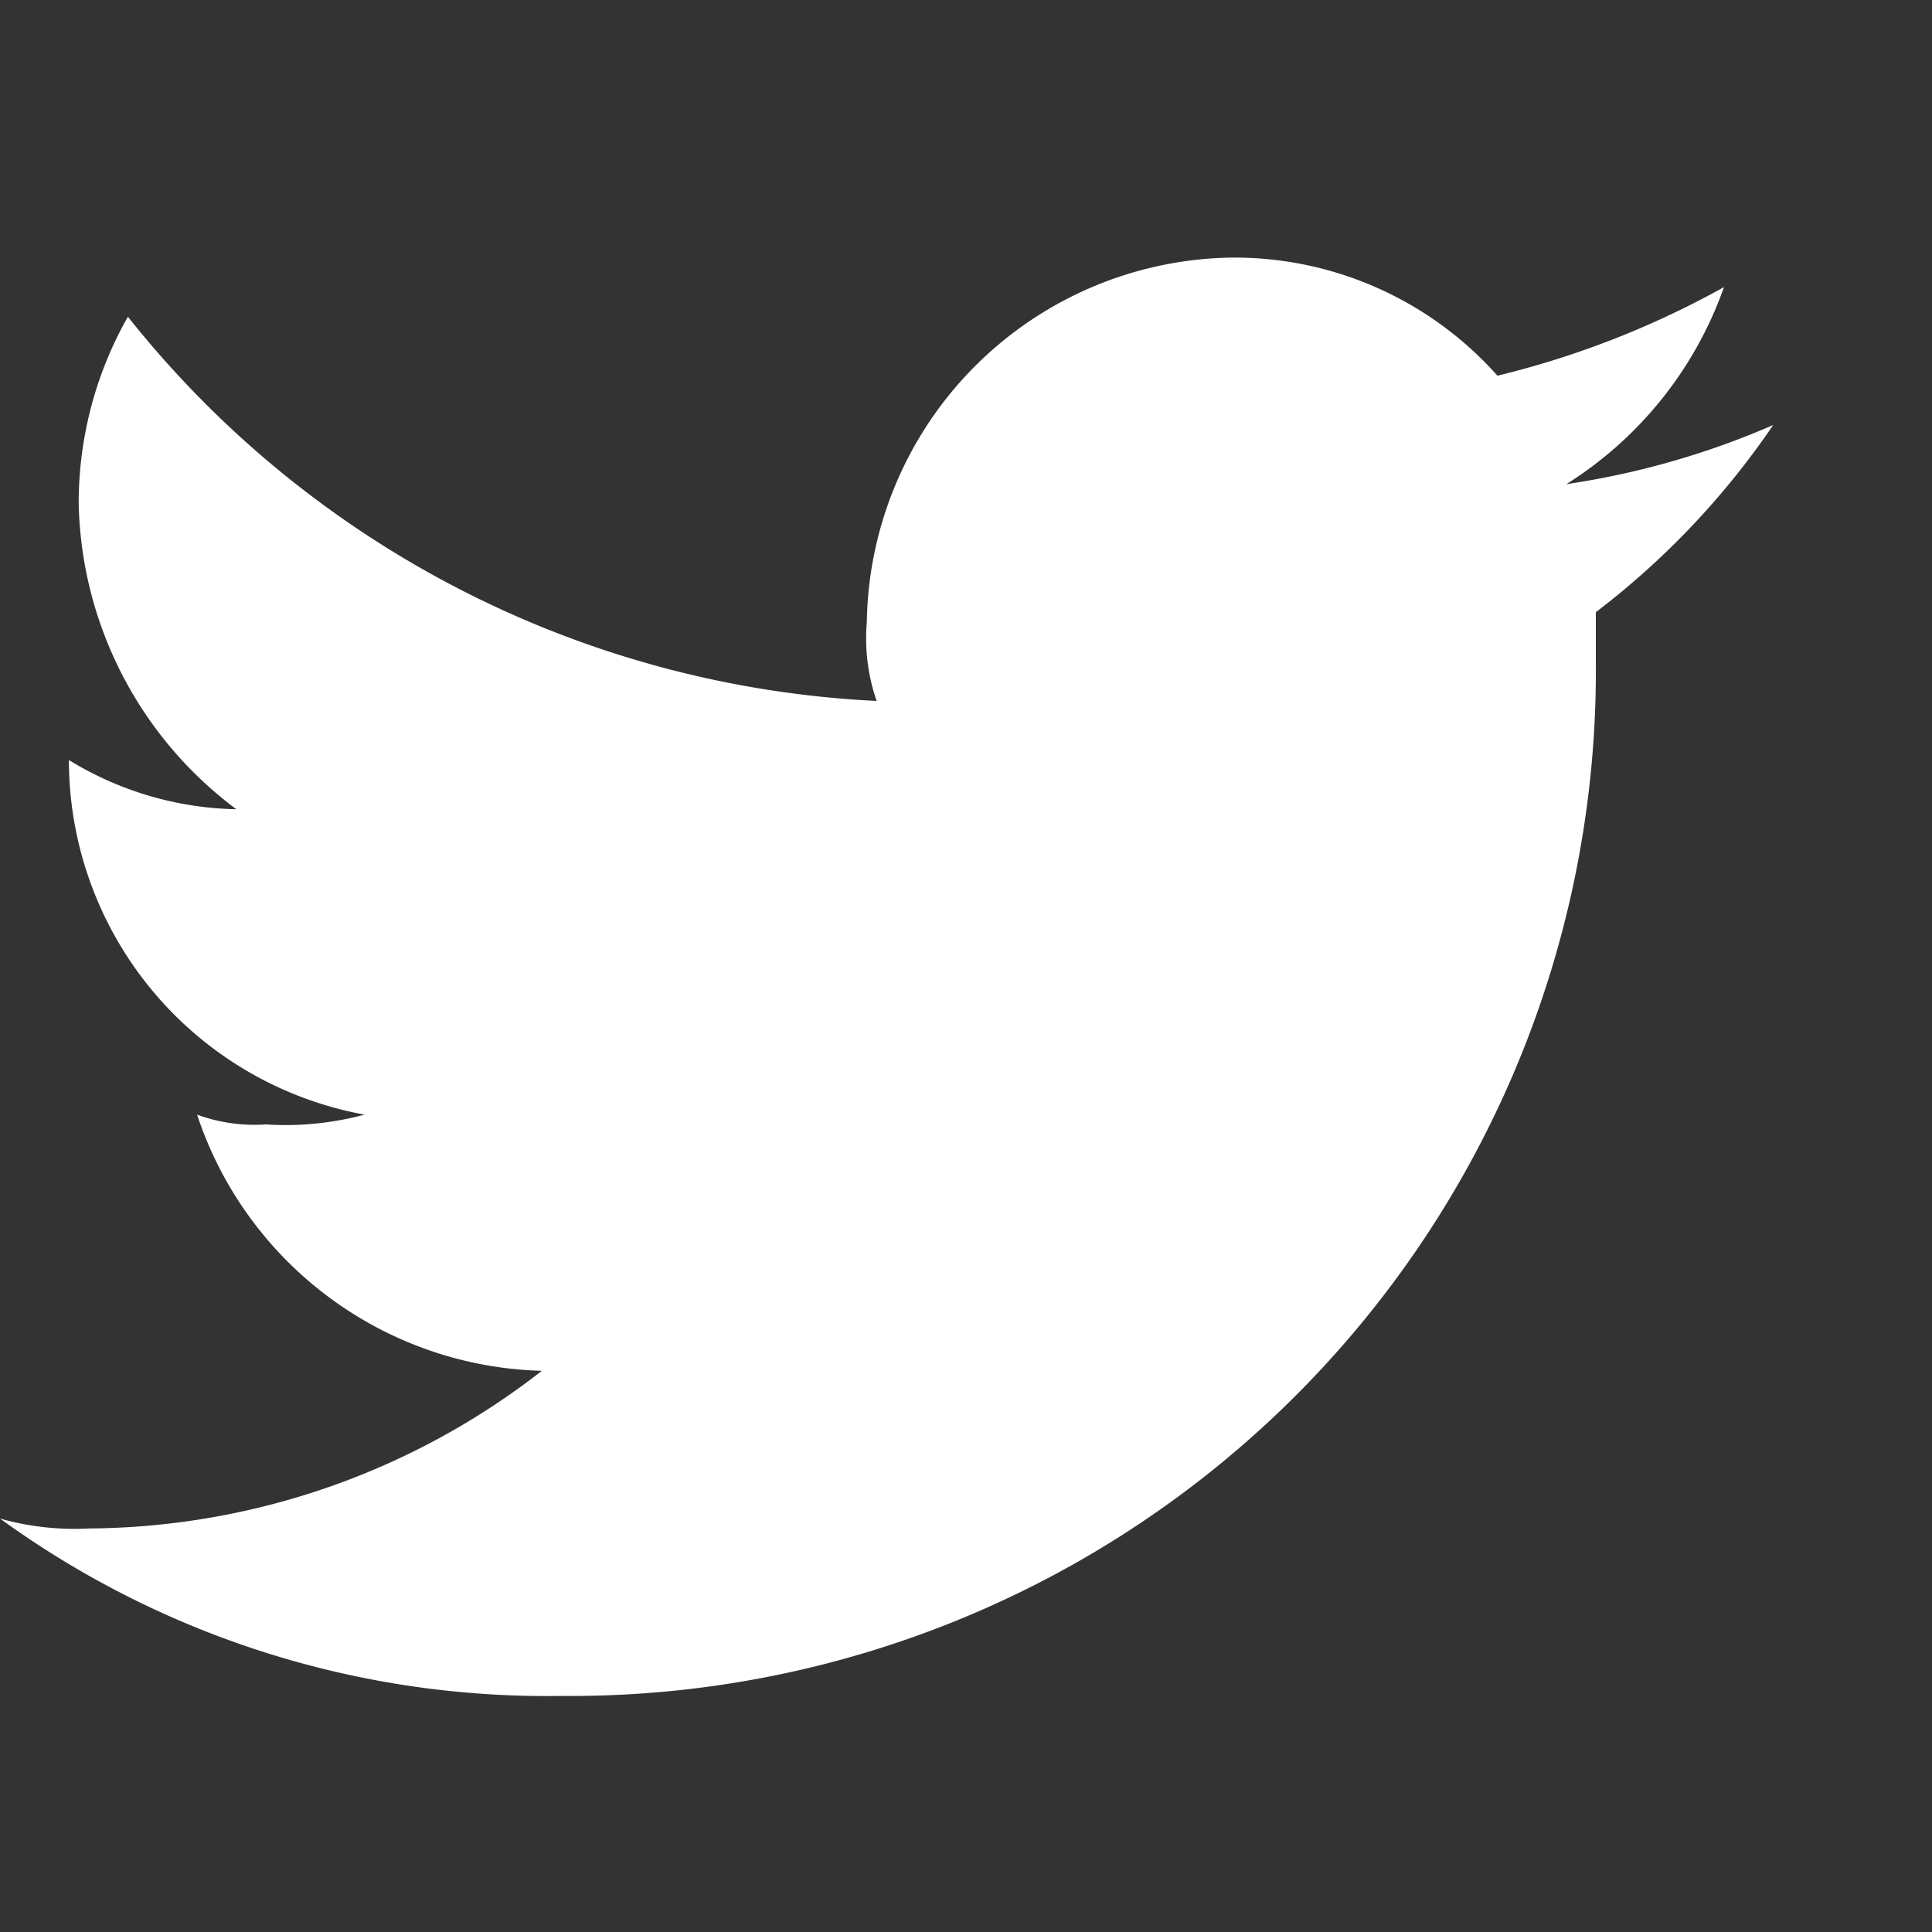 <svg xmlns="http://www.w3.org/2000/svg" xmlns:xlink="http://www.w3.org/1999/xlink" width="15" height="15" viewBox="0 0 15 15"><rect x="0" y="0" width="15" height="15" fill="#333333" stroke="none"/><defs><clipPath id="a"><rect width="15" height="15" fill="none"/></clipPath></defs><g clip-path="url(#a)"><rect width="14" height="14" fill="none"/><path d="M42.36,13.167A7.959,7.959,0,0,0,50.39,5.136V4.753A6.217,6.217,0,0,0,51.767,3.3a6.349,6.349,0,0,1-1.606.459,2.976,2.976,0,0,0,1.224-1.53,7.015,7.015,0,0,1-1.759.688A2.731,2.731,0,0,0,47.56,2a2.874,2.874,0,0,0-2.83,2.83,1.491,1.491,0,0,0,.076.612,7.908,7.908,0,0,1-5.813-2.983,2.929,2.929,0,0,0-.382,1.453,3.039,3.039,0,0,0,1.224,2.371,2.578,2.578,0,0,1-1.3-.382h0A2.8,2.8,0,0,0,40.83,8.654a2.358,2.358,0,0,1-.765.076,1.3,1.3,0,0,1-.535-.076,2.9,2.9,0,0,0,2.677,1.989,5.775,5.775,0,0,1-3.518,1.224A2.117,2.117,0,0,1,38,11.79a7.219,7.219,0,0,0,4.36,1.377" transform="translate(-38)" fill="#fff" fill-rule="evenodd"/></g></svg>
